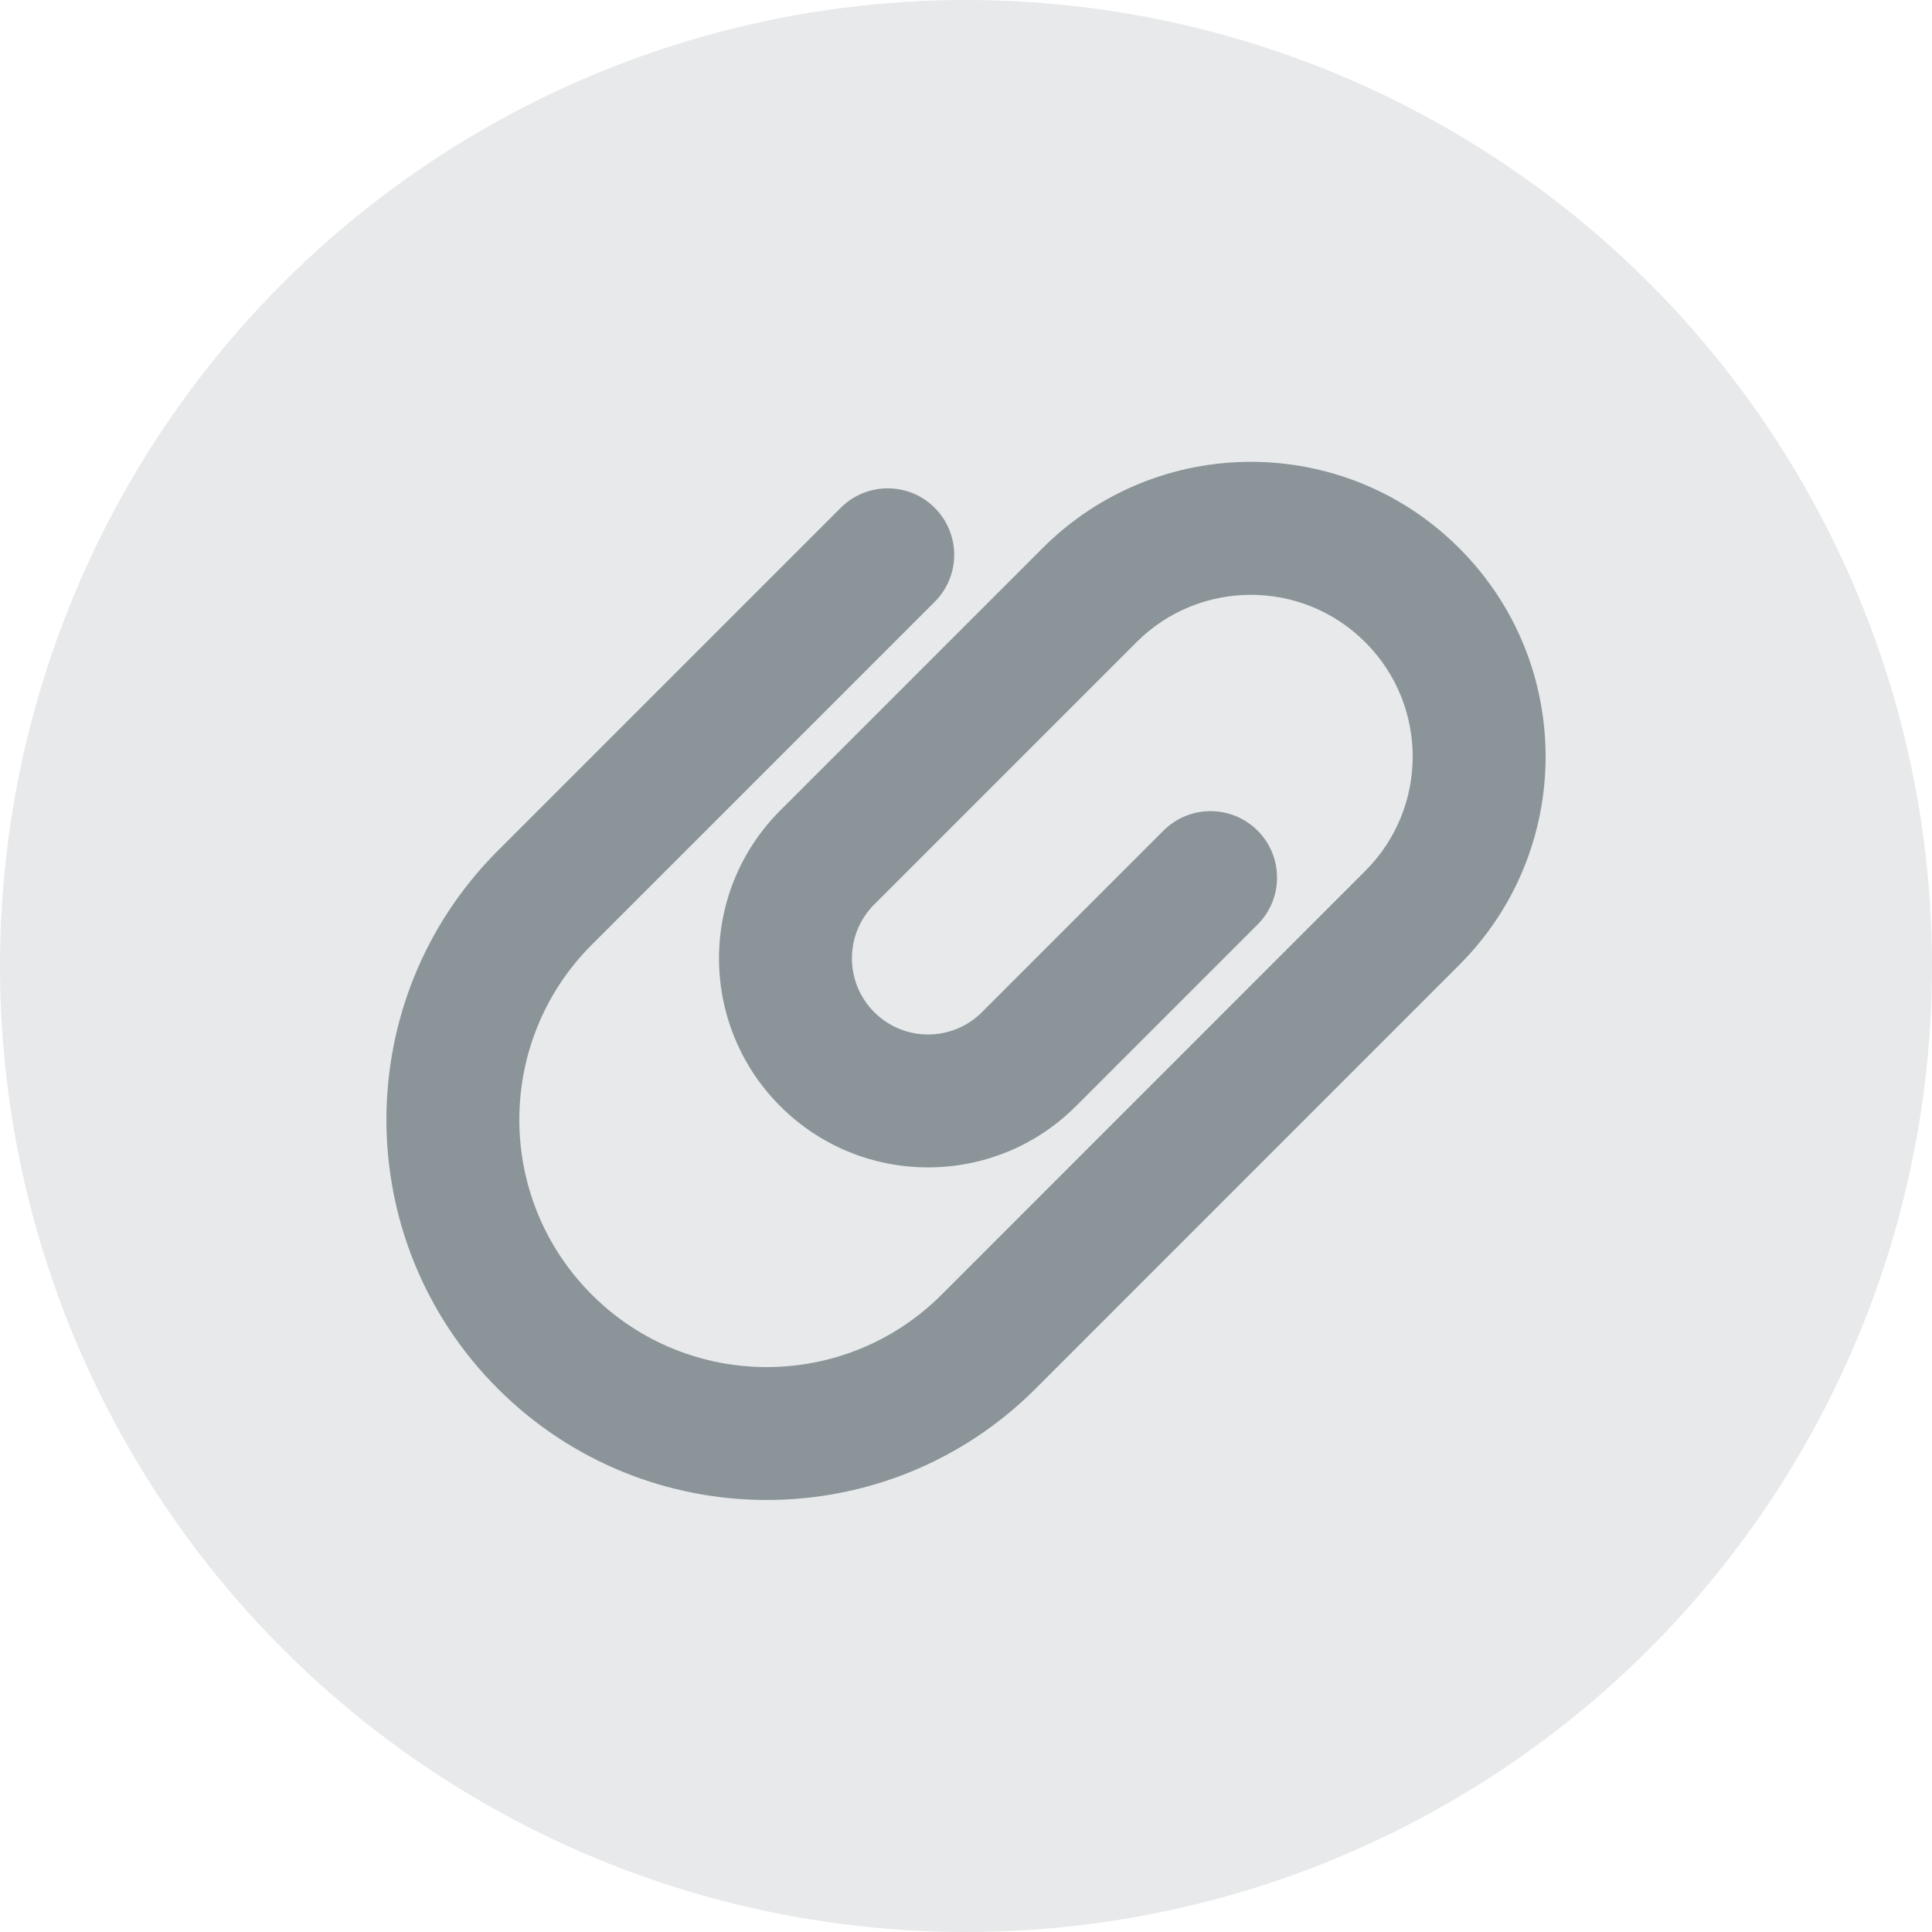 <svg xmlns:xlink="http://www.w3.org/1999/xlink" xmlns="http://www.w3.org/2000/svg" viewBox="0 0 20 20" width="20" height="20"><g fill="none" fill-rule="evenodd"><circle cx="10" cy="10" r="10" fill="#8A9499" opacity="0.205"></circle><path fill="#8A9499" d="M4.703,1.257 C4.972,0.988 5.408,0.988 5.676,1.257 C5.945,1.526 5.945,1.961 5.676,2.23 L2.126,5.78 C1.126,6.78 1.126,8.402 2.126,9.402 C3.126,10.402 4.748,10.402 5.748,9.402 L10.133,5.016 C10.788,4.362 10.788,3.302 10.133,2.648 C9.479,1.994 8.419,1.994 7.765,2.648 L5.05,5.363 C4.742,5.671 4.742,6.17 5.05,6.478 C5.358,6.786 5.857,6.786 6.165,6.478 L8.045,4.598 C8.314,4.33 8.749,4.33 9.018,4.598 C9.287,4.867 9.287,5.303 9.018,5.571 L7.138,7.451 C6.293,8.296 4.922,8.296 4.077,7.451 C3.232,6.606 3.232,5.235 4.077,4.39 L6.792,1.675 C7.983,0.483 9.915,0.483 11.106,1.675 C12.298,2.866 12.298,4.798 11.106,5.989 L6.721,10.375 C5.183,11.912 2.691,11.912 1.153,10.375 C-0.384,8.837 -0.384,6.345 1.153,4.807 L4.703,1.257 Z" transform="translate(4 4)"></path></g></svg>